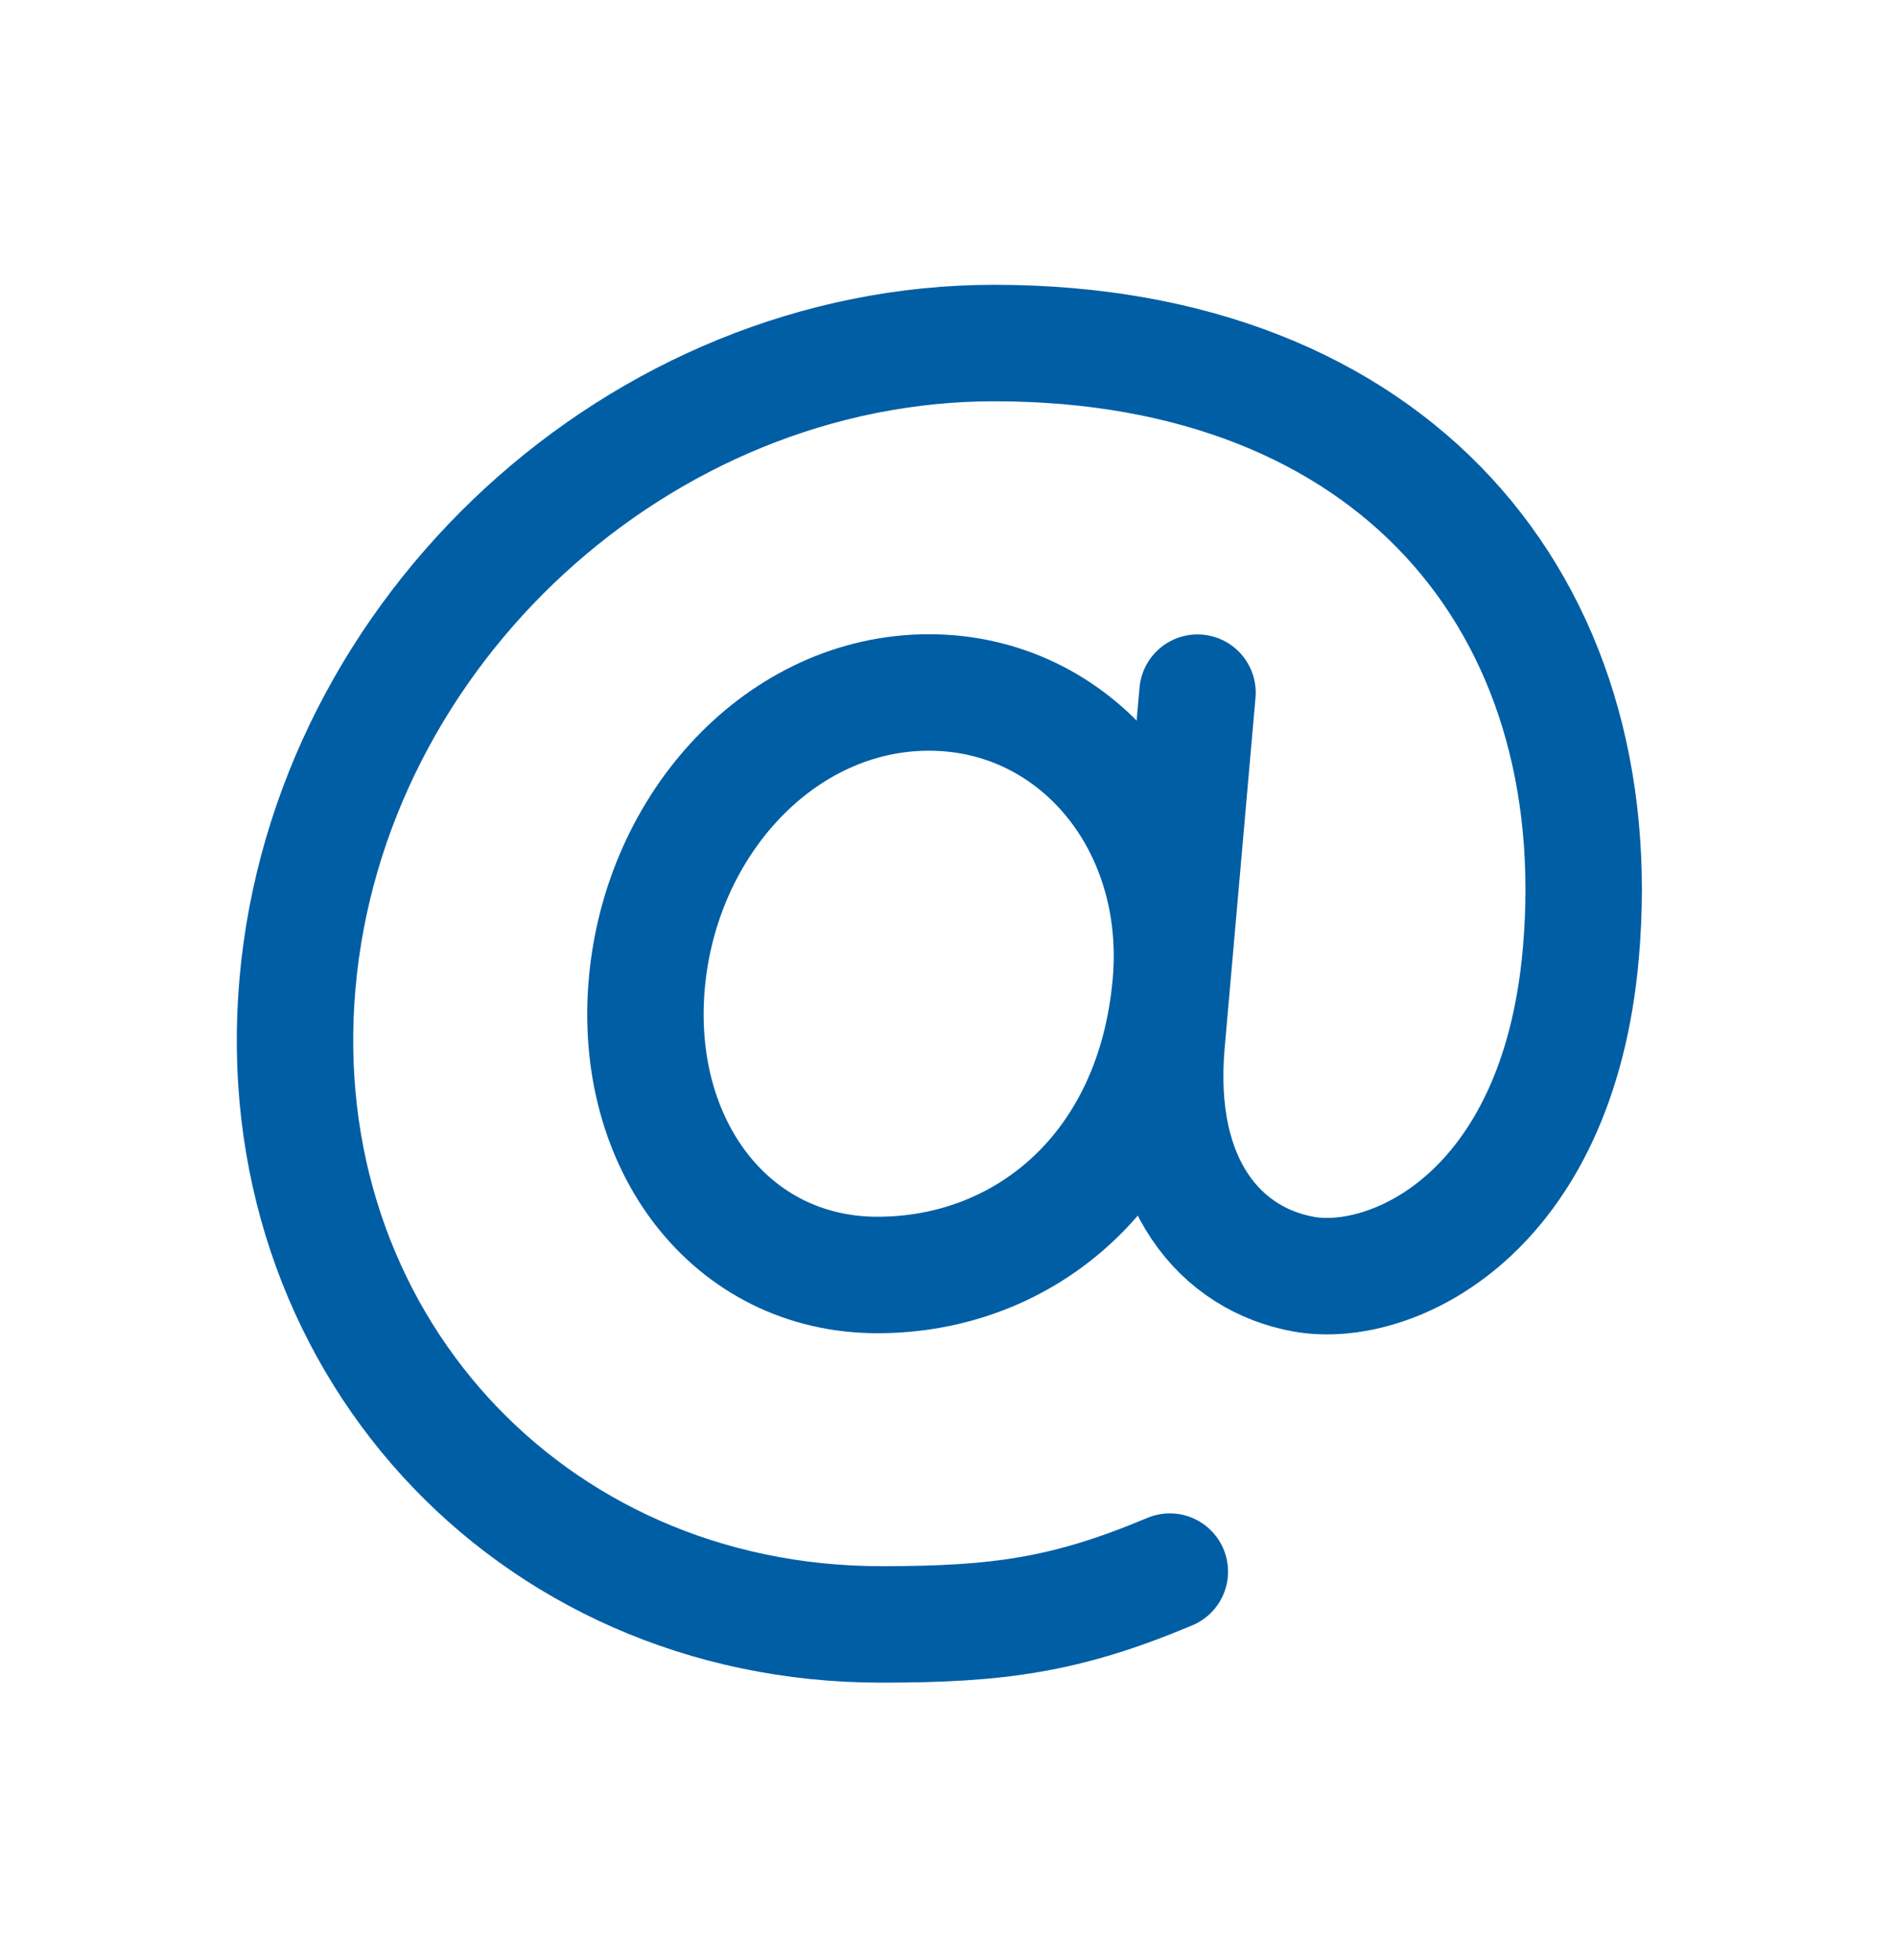<svg width="30" height="31" viewBox="0 0 30 31" fill="none" xmlns="http://www.w3.org/2000/svg">
<path d="M18.524 15.557C18.265 18.493 16.214 20.163 13.886 20.163C11.559 20.163 10.01 18.1 10.234 15.557C10.458 13.014 12.371 10.951 14.698 10.951C17.026 10.951 18.747 13.024 18.524 15.557Z" stroke="#005EA5" stroke-width="1.842" stroke-linecap="round" stroke-linejoin="round"/>
<path d="M18.51 24.854C16.866 25.545 15.789 25.689 13.946 25.689C8.351 25.689 4.217 21.153 4.707 15.557C5.197 9.961 10.136 5.425 15.732 5.425C22.035 5.425 25.5 9.554 25.013 15.081C24.65 19.207 22.014 20.396 20.633 20.151C19.334 19.921 18.262 18.745 18.46 16.495L18.948 10.954" stroke="#005EA5" stroke-width="1.842" stroke-linecap="round" stroke-linejoin="round"/>
</svg>
